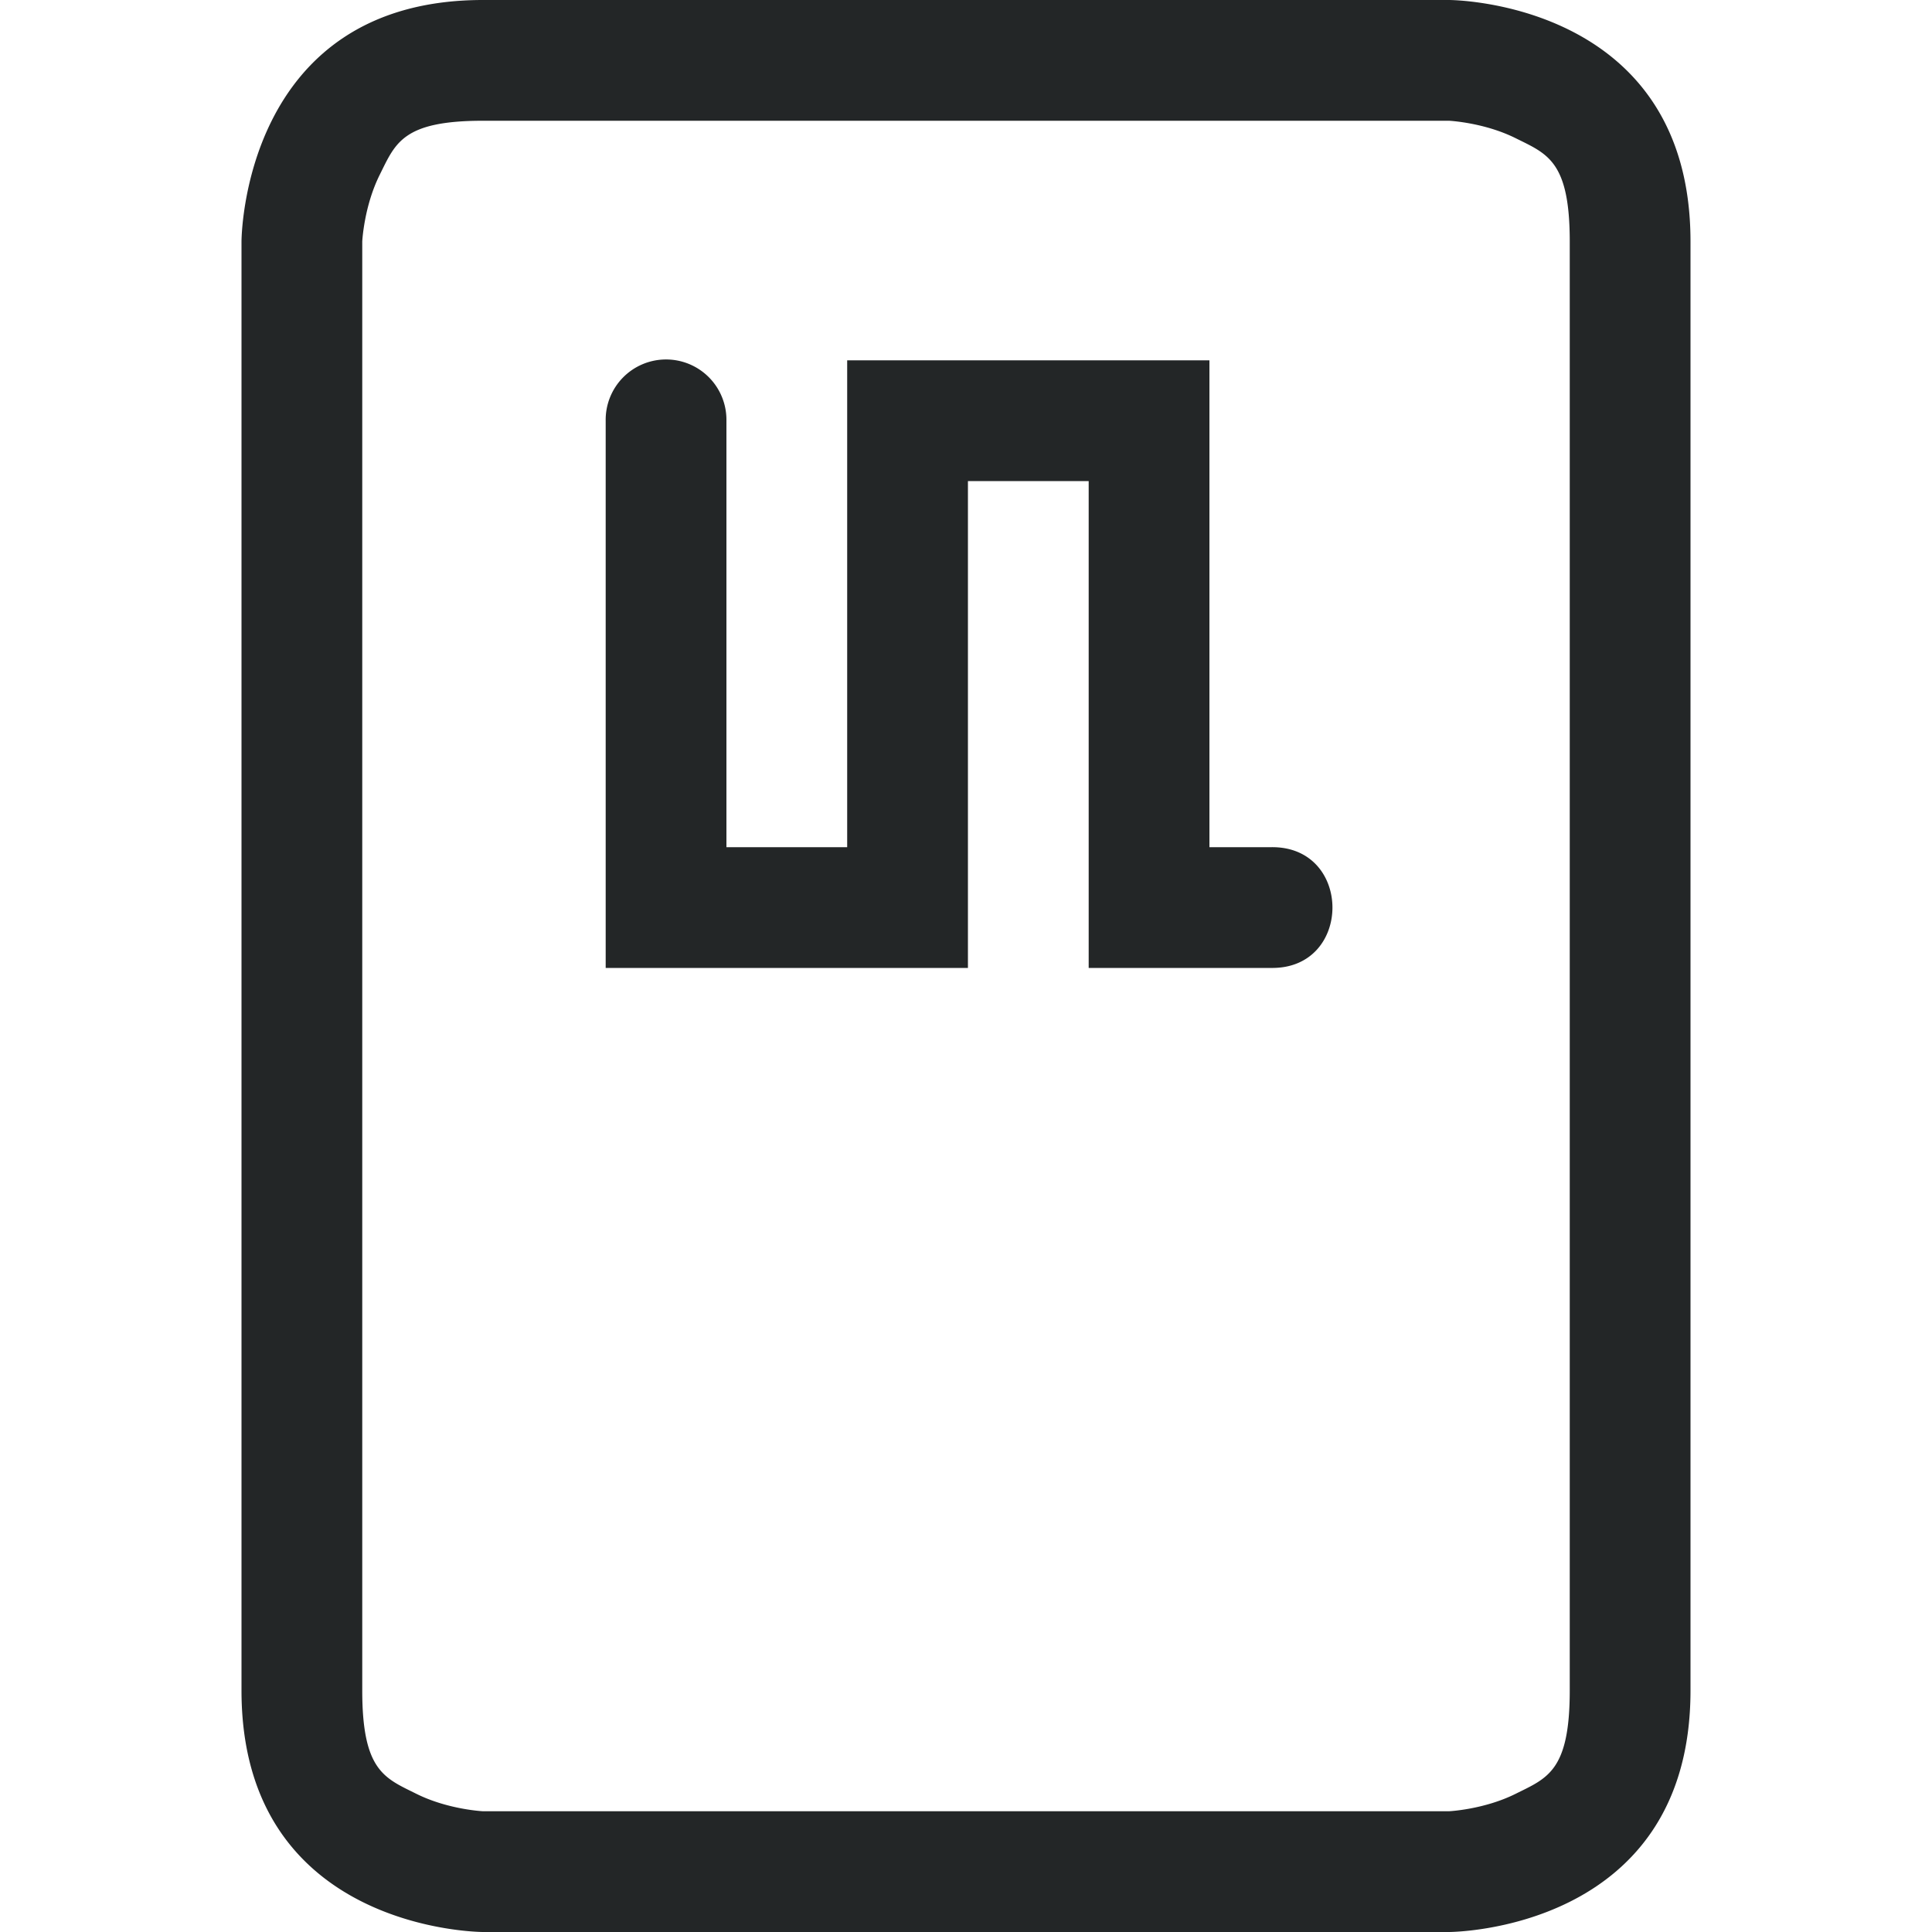 <?xml version="1.0" encoding="UTF-8" standalone="no"?>
<svg
   xmlns:dc="http://purl.org/dc/elements/1.1/"
   xmlns:cc="http://creativecommons.org/ns#"
   xmlns:rdf="http://www.w3.org/1999/02/22-rdf-syntax-ns#"
   xmlns:svg="http://www.w3.org/2000/svg"
   xmlns="http://www.w3.org/2000/svg"
   xmlns:sodipodi="http://sodipodi.sourceforge.net/DTD/sodipodi-0.dtd"
   xmlns:inkscape="http://www.inkscape.org/namespaces/inkscape"
   width="16"
   height="16"
   version="1.1"
   id="svg4"
   sodipodi:docname="auth-smartcard-symbolic.svg"
   inkscape:version="0.92.3 (2405546, 2018-03-11)">
  <defs
     id="defs8" />
  <sodipodi:namedview
     pagecolor="#ffffff"
     bordercolor="#666666"
     borderopacity="1"
     objecttolerance="10"
     gridtolerance="10"
     guidetolerance="10"
     inkscape:pageopacity="0"
     inkscape:pageshadow="2"
     inkscape:window-width="1920"
     inkscape:window-height="1026"
     id="namedview6"
     showgrid="false"
     inkscape:zoom="25.679692"
     inkscape:cx="2.4299948"
     inkscape:cy="7.5730485"
     inkscape:window-x="0"
     inkscape:window-y="30"
     inkscape:window-maximized="1"
     inkscape:current-layer="svg4" />
  <path
     d="M 4 0 C 2 0 2 2 2 2 L 2 14 C 2 16 4 16 4 16 L 12 16 C 12 16 14 16 14 14 L 14 2 C 14 0 12 0 12 0 L 4 0 z M 4 1 L 12 1 C 12 1 12.291 1.014 12.553 1.145 C 12.814 1.275 13 1.333 13 2 L 13 14 C 13 14.667 12.814 14.725 12.553 14.855 C 12.291 14.986 12 15 12 15 L 4 15 C 4 15 3.709 14.986 3.447 14.855 C 3.186 14.725 3 14.667 3 14 L 3 2 C 3 2 3.014 1.709 3.145 1.447 C 3.275 1.186 3.333 1 4 1 z M 5.508 2.977 A 0.5 0.5 0 0 0 5.016 3.484 L 5.016 8.016 L 8.016 8.016 L 8.016 3.984 L 9.016 3.984 L 9.016 8.016 L 10.527 8.016 C 11.204 8.026 11.204 7.006 10.527 7.016 L 10.016 7.016 L 10.016 2.984 L 7.016 2.984 L 7.016 7.016 L 6.016 7.016 L 6.016 3.484 A 0.5 0.5 0 0 0 5.508 2.977 z "
     id="path819"
     style="fill:#232627;fill-opacity:1" />
</svg>
